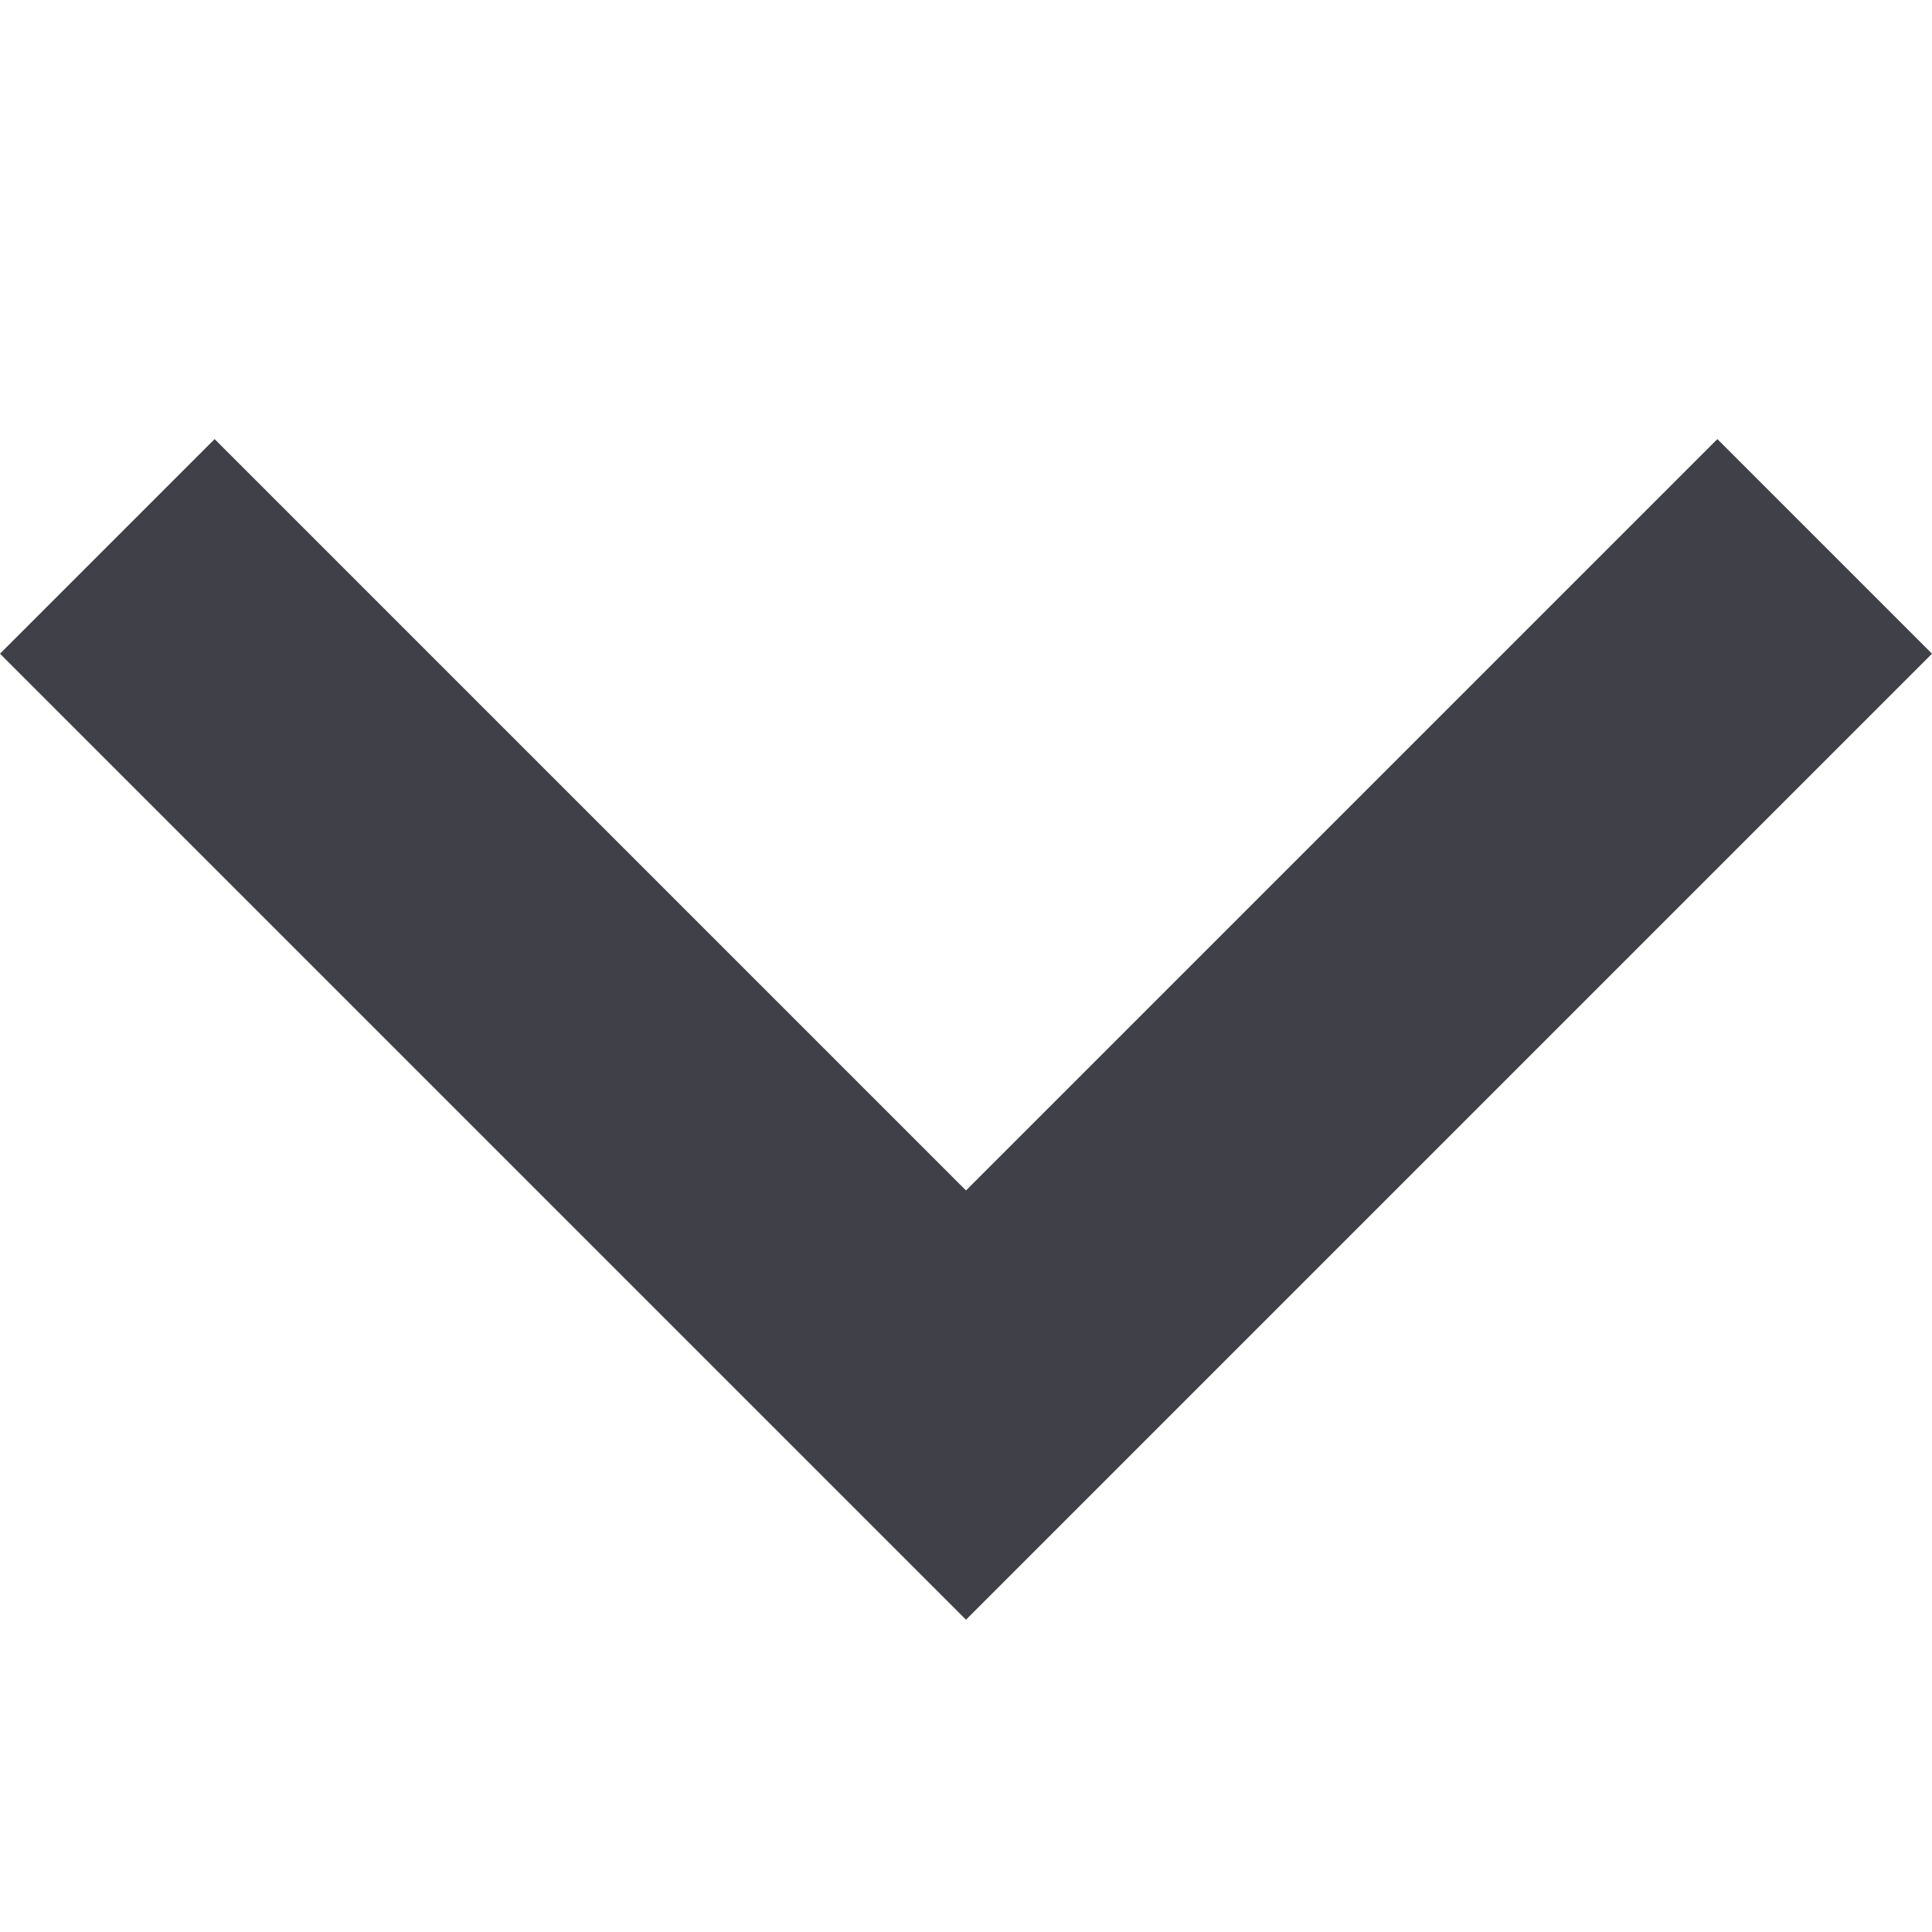 <?xml version="1.0" encoding="UTF-8"?>
<svg width="11px" height="11px" viewBox="0 0 11 11" version="1.1" xmlns="http://www.w3.org/2000/svg" xmlns:xlink="http://www.w3.org/1999/xlink">
    <!-- Generator: Sketch 43.2 (39069) - http://www.bohemiancoding.com/sketch -->
    <title>arrow-11-down-dark</title>
    <desc>Created with Sketch.</desc>
    <defs></defs>
    <g id="Page-1" stroke="none" stroke-width="1" fill="none" fill-rule="evenodd">
        <g id="arrow-11-down-dark" fill="#404048">
            <polygon id="Path-1" transform="translate(5.5, 5.861) scale(-1, 1) rotate(270) translate(-5.5, -5.861) " points="7.639 0.361 2.139 5.861 7.639 11.361 8.861 10.139 4.583 5.861 8.861 1.583"></polygon>
        </g>
    </g>
</svg>